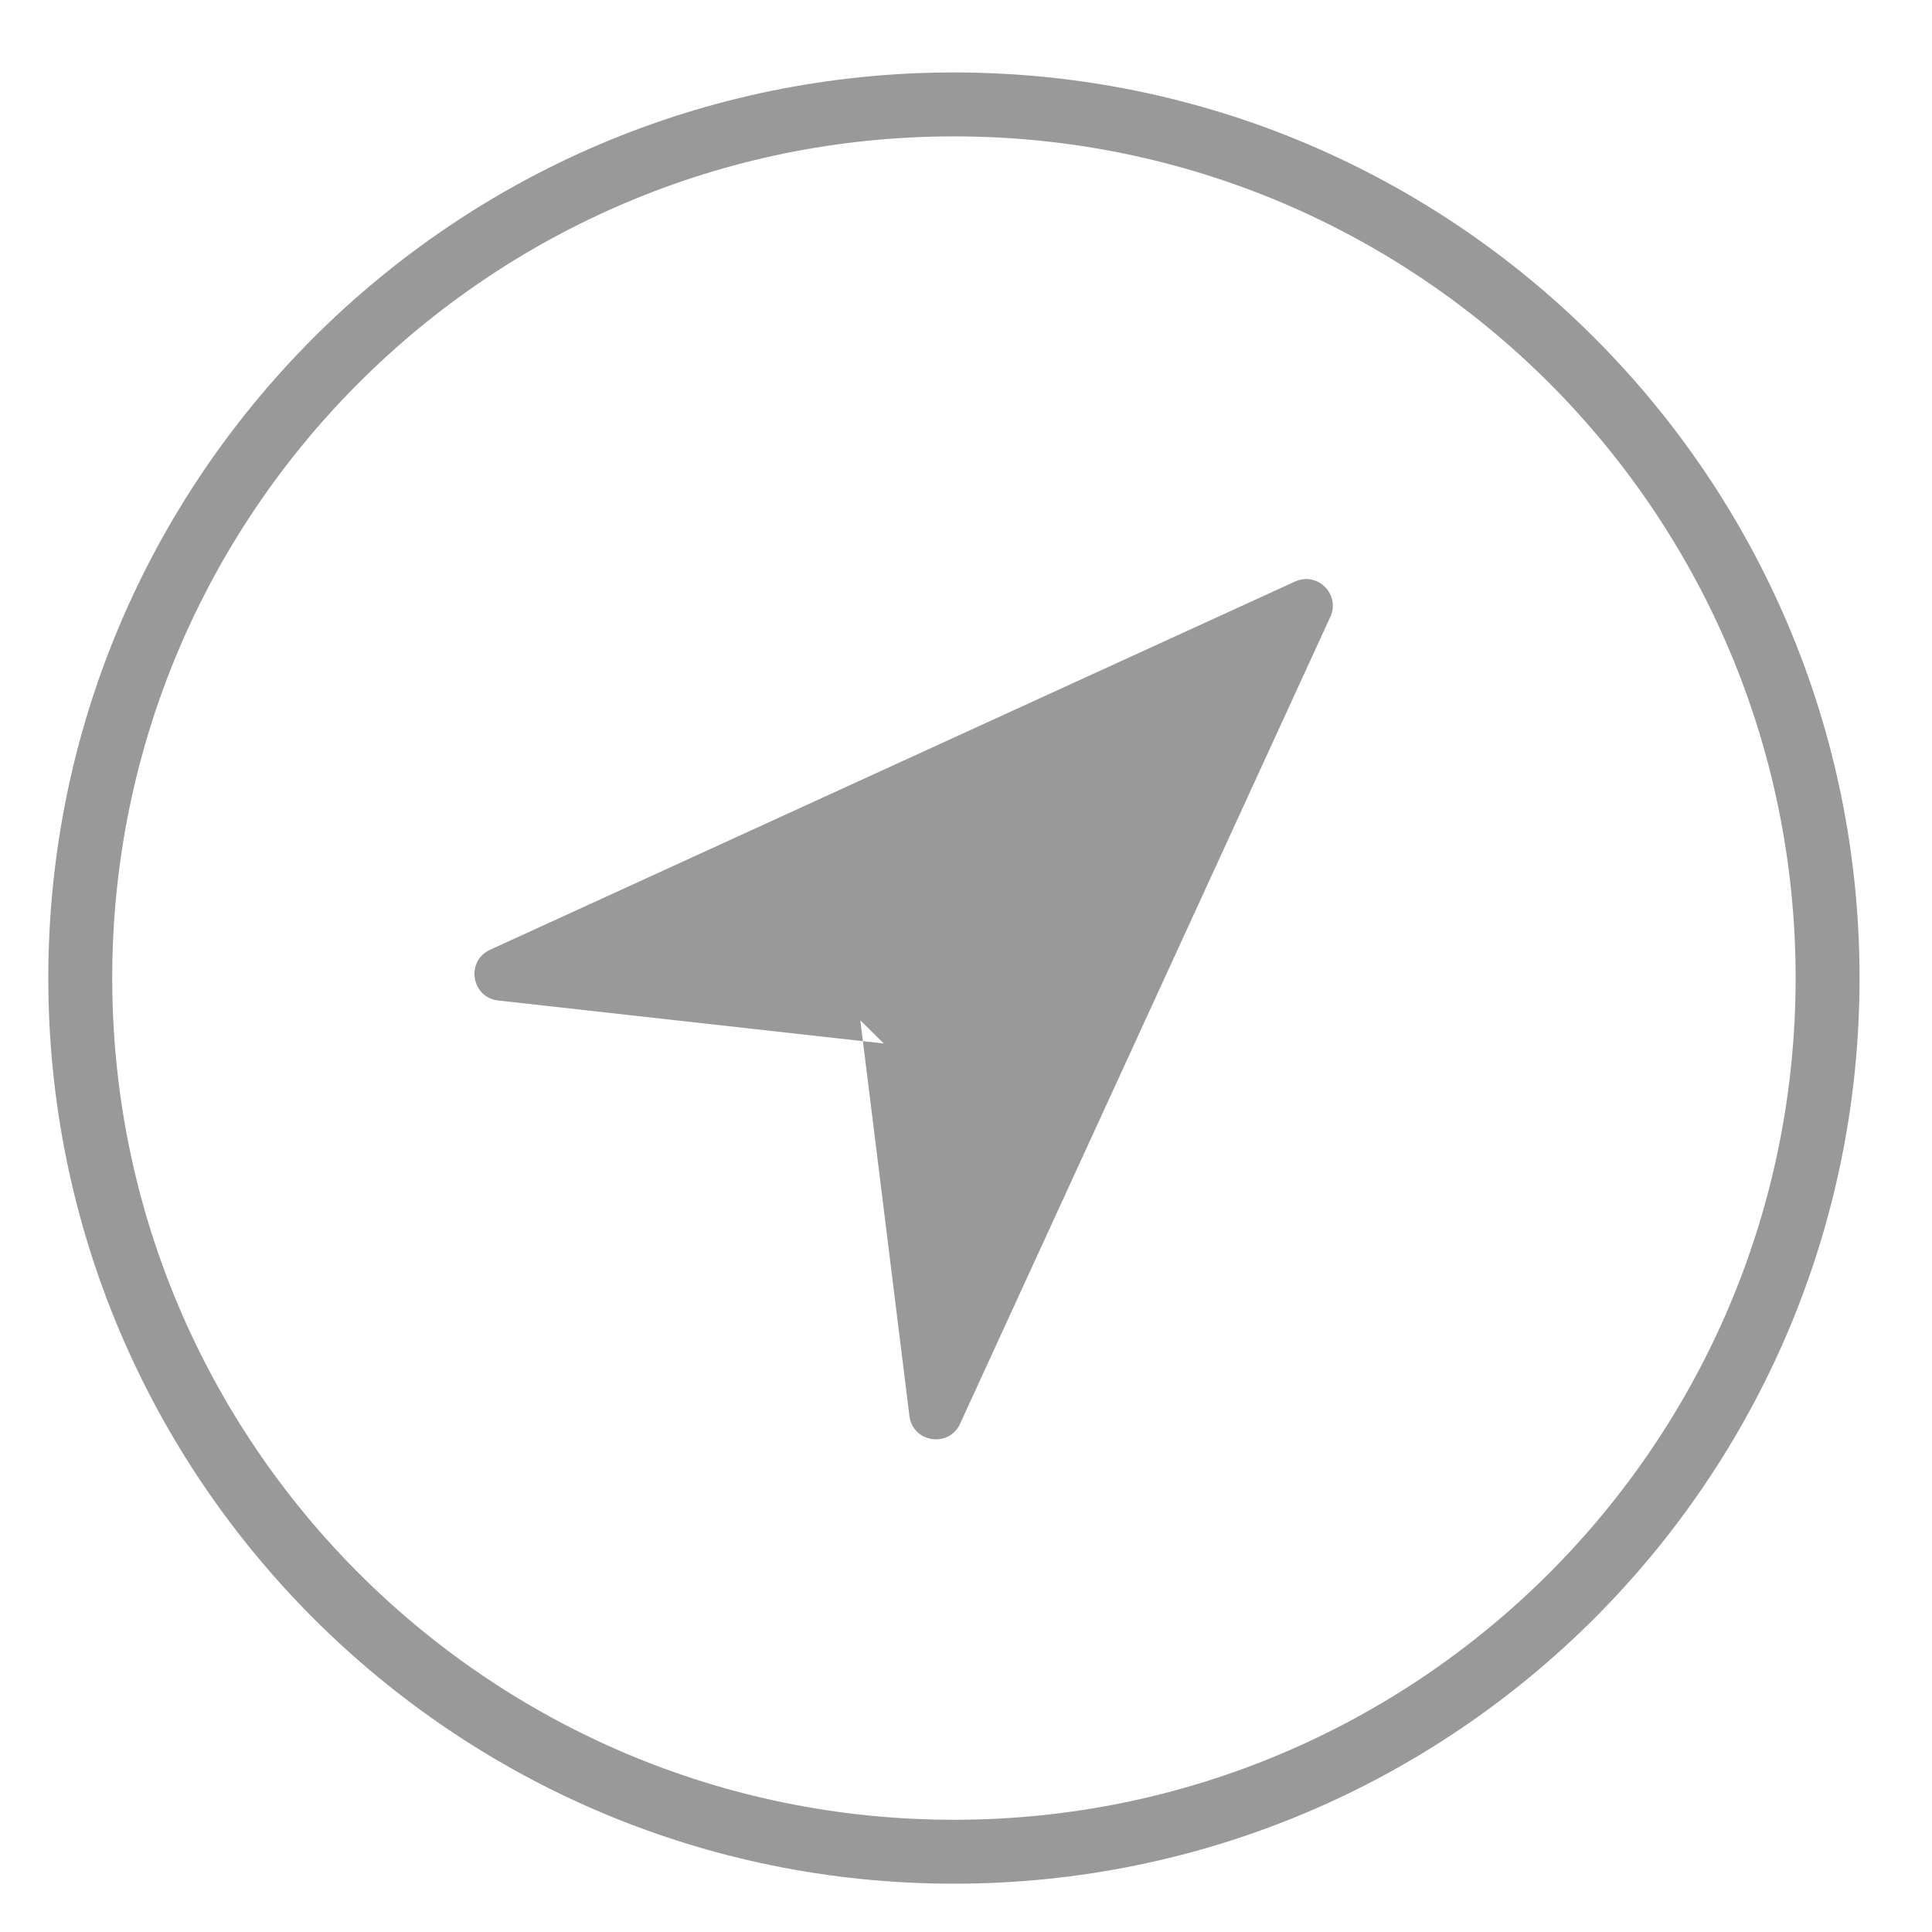 <?xml version="1.0" encoding="UTF-8" standalone="no"?>
<svg width="80px" height="80px" viewBox="0 0 80 80" version="1.1" xmlns="http://www.w3.org/2000/svg" xmlns:xlink="http://www.w3.org/1999/xlink">
    <!-- Generator: Sketch 39.1 (31720) - http://www.bohemiancoding.com/sketch -->
    <title>80 - Spotlight</title>
    <desc>Created with Sketch.</desc>
    <defs></defs>
    <g id="首页、正文页icon" stroke="none" stroke-width="1" fill="none" fill-rule="evenodd">
        <g id="80---Spotlight" fill="#999999">
            <g id="Group" transform="translate(2, 3)">
                <path d="M72.353,37.5 C72.353,18.251 56.749,2.647 37.5,2.647 C18.251,2.647 2.647,18.251 2.647,37.5 C2.647,56.749 18.251,72.353 37.5,72.353 C56.749,72.353 72.353,56.749 72.353,37.5 Z M0,37.5 C0,16.789 16.789,0 37.5,0 C58.211,0 75,16.789 75,37.5 C75,58.211 58.211,75 37.5,75 C16.789,75 0,58.211 0,37.5 Z" id="Oval-1"></path>
                <path d="M18.291,36.329 C17.274,36.794 17.516,38.304 18.628,38.428 L34.596,40.209 L33.624,39.248 L35.657,55.632 C35.794,56.734 37.291,56.966 37.754,55.956 L53.086,22.543 C53.512,21.614 52.554,20.655 51.625,21.08 L18.291,36.329 Z" id="Path-1"></path>
            </g>
        </g>
    </g>
</svg>